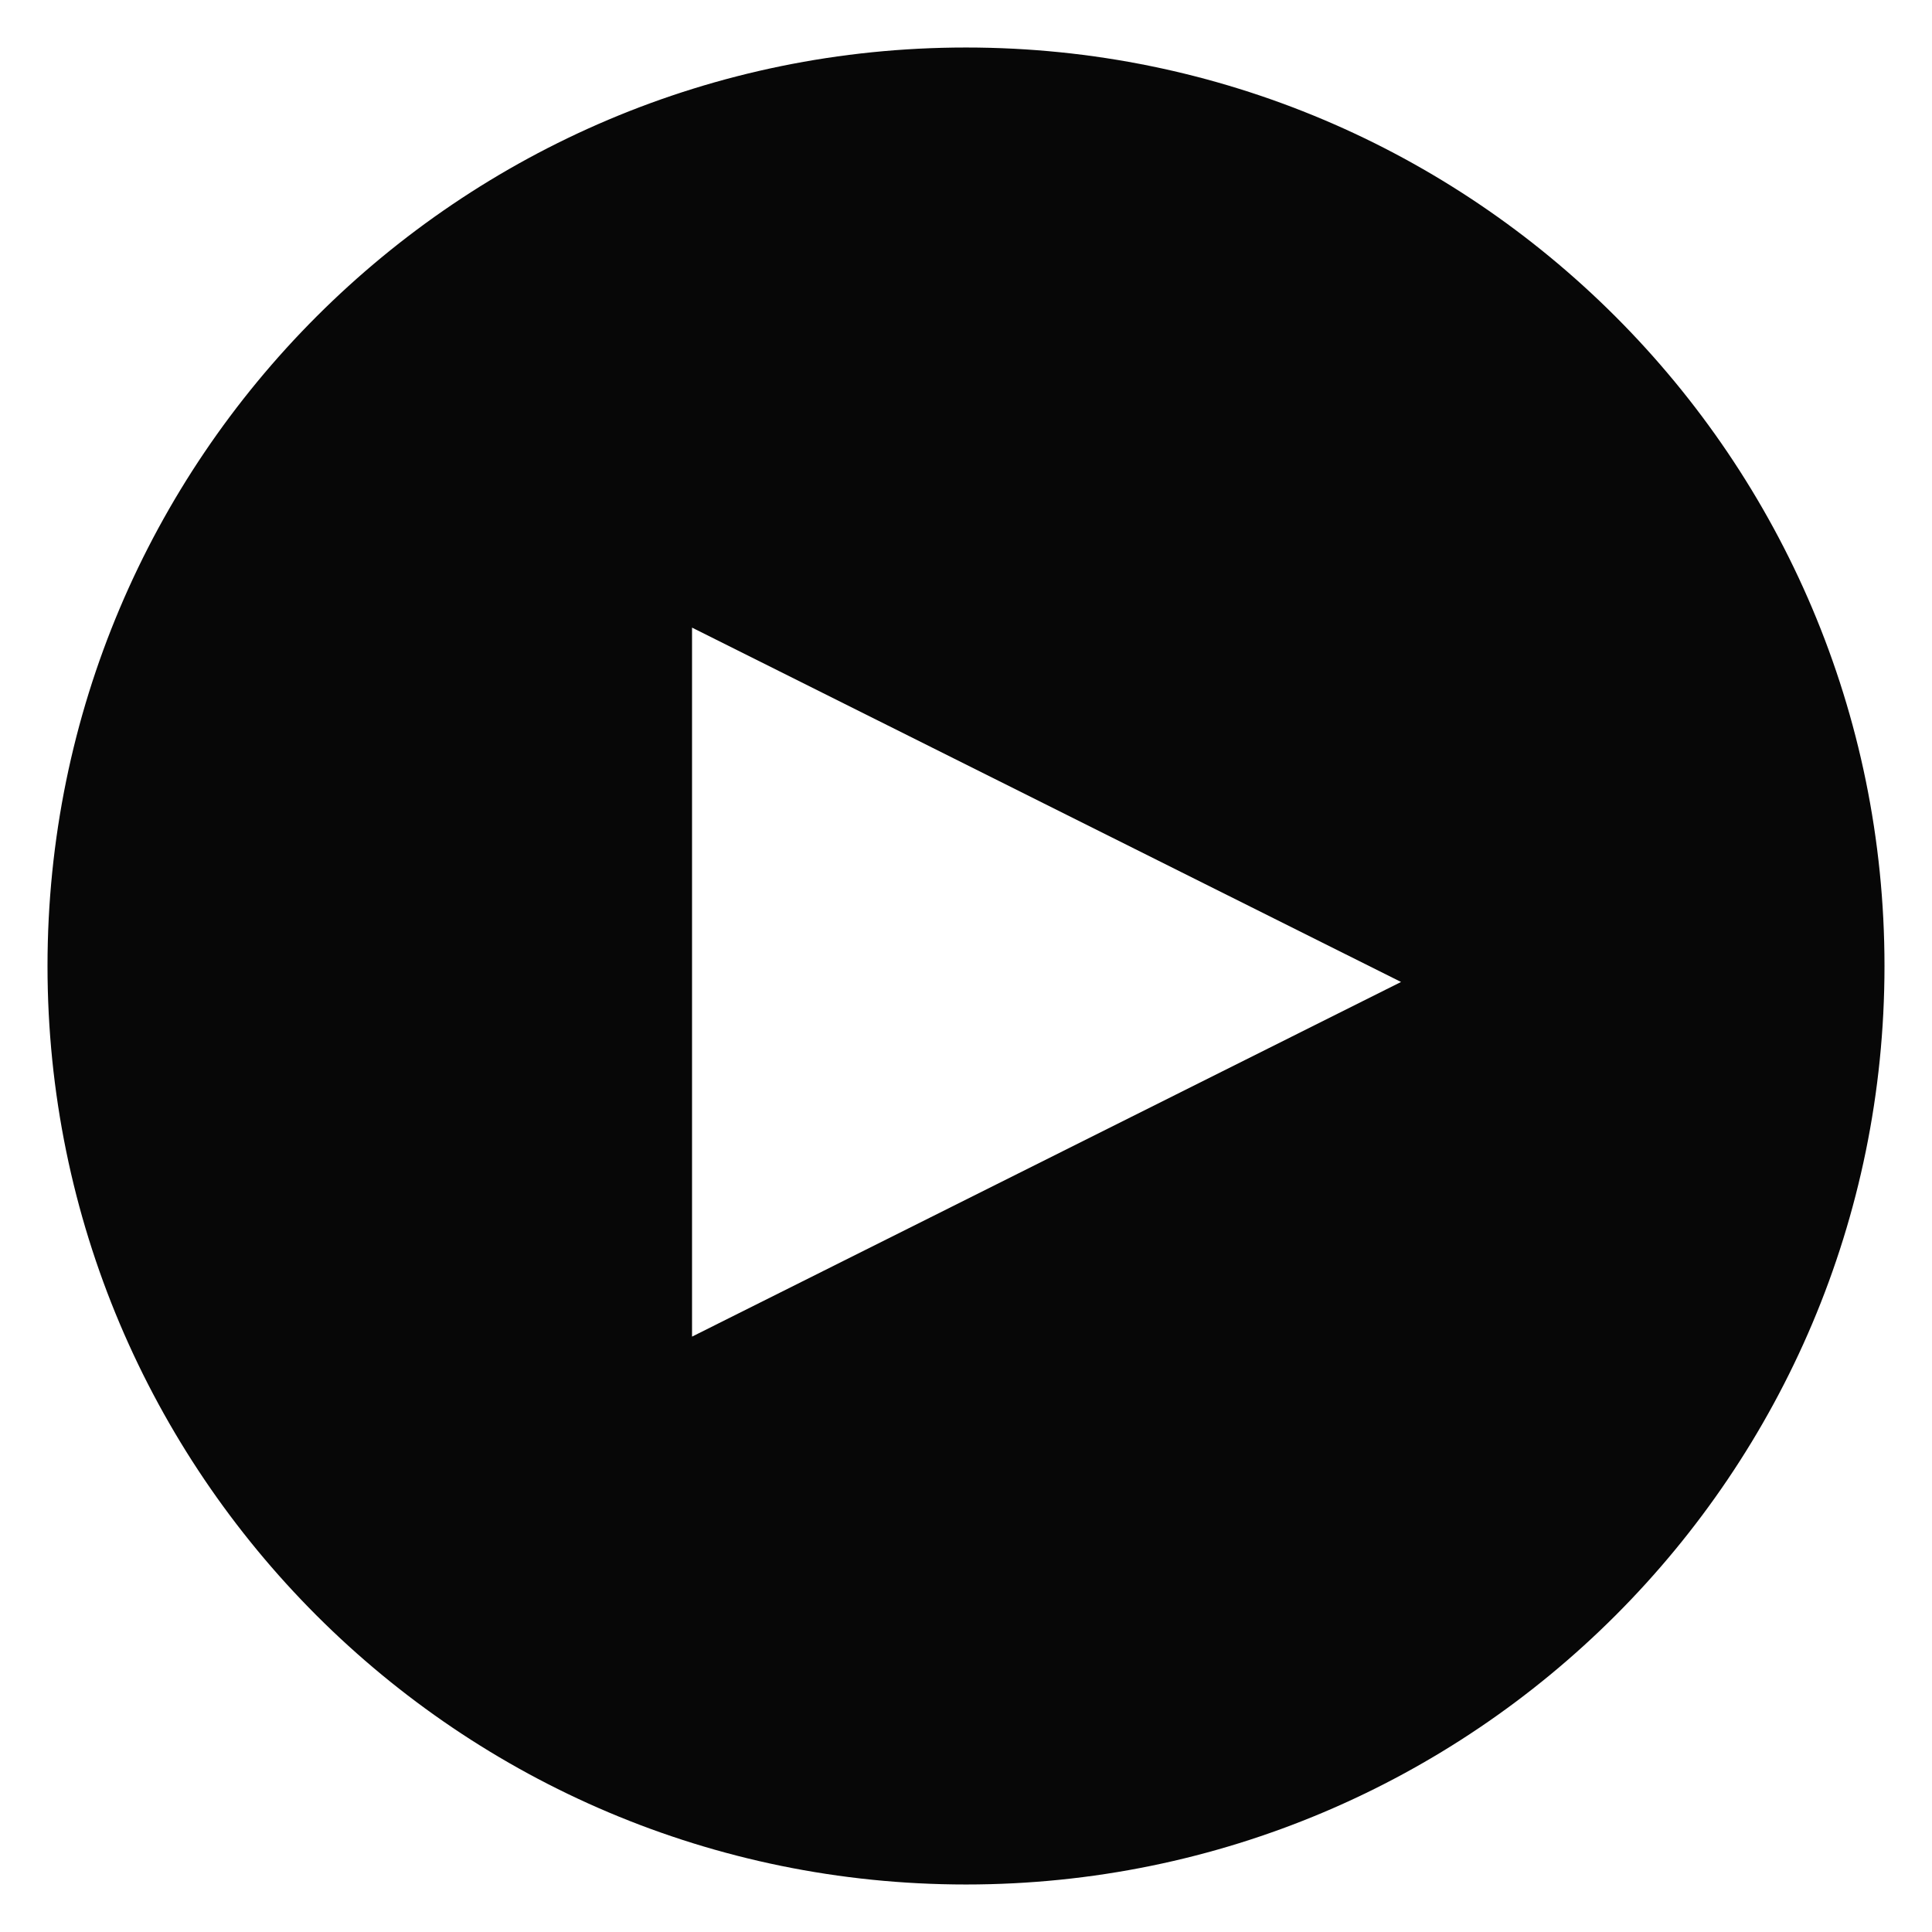 <?xml version="1.0" encoding="utf-8"?>
<!-- Generator: Adobe Illustrator 16.0.0, SVG Export Plug-In . SVG Version: 6.00 Build 0)  -->
<!DOCTYPE svg PUBLIC "-//W3C//DTD SVG 1.1//EN" "http://www.w3.org/Graphics/SVG/1.1/DTD/svg11.dtd">
<svg version="1.1" id="Layer_1" xmlns="http://www.w3.org/2000/svg" xmlns:xlink="http://www.w3.org/1999/xlink" x="0px" y="0px"
	 width="30.5px" height="30.5px" viewBox="0 0 30.5 30.5" enable-background="new 0 0 30.5 30.5" xml:space="preserve">
<path opacity="0.97" enable-background="new    " d="M15.25,0.75c8.008,0,14.5,6.492,14.5,14.5s-6.492,14.5-14.5,14.5
	s-14.5-6.492-14.5-14.5S7.242,0.75,15.25,0.75z M10.925,9.908v11.193l11.193-5.599L10.925,9.908z"/>
</svg>
